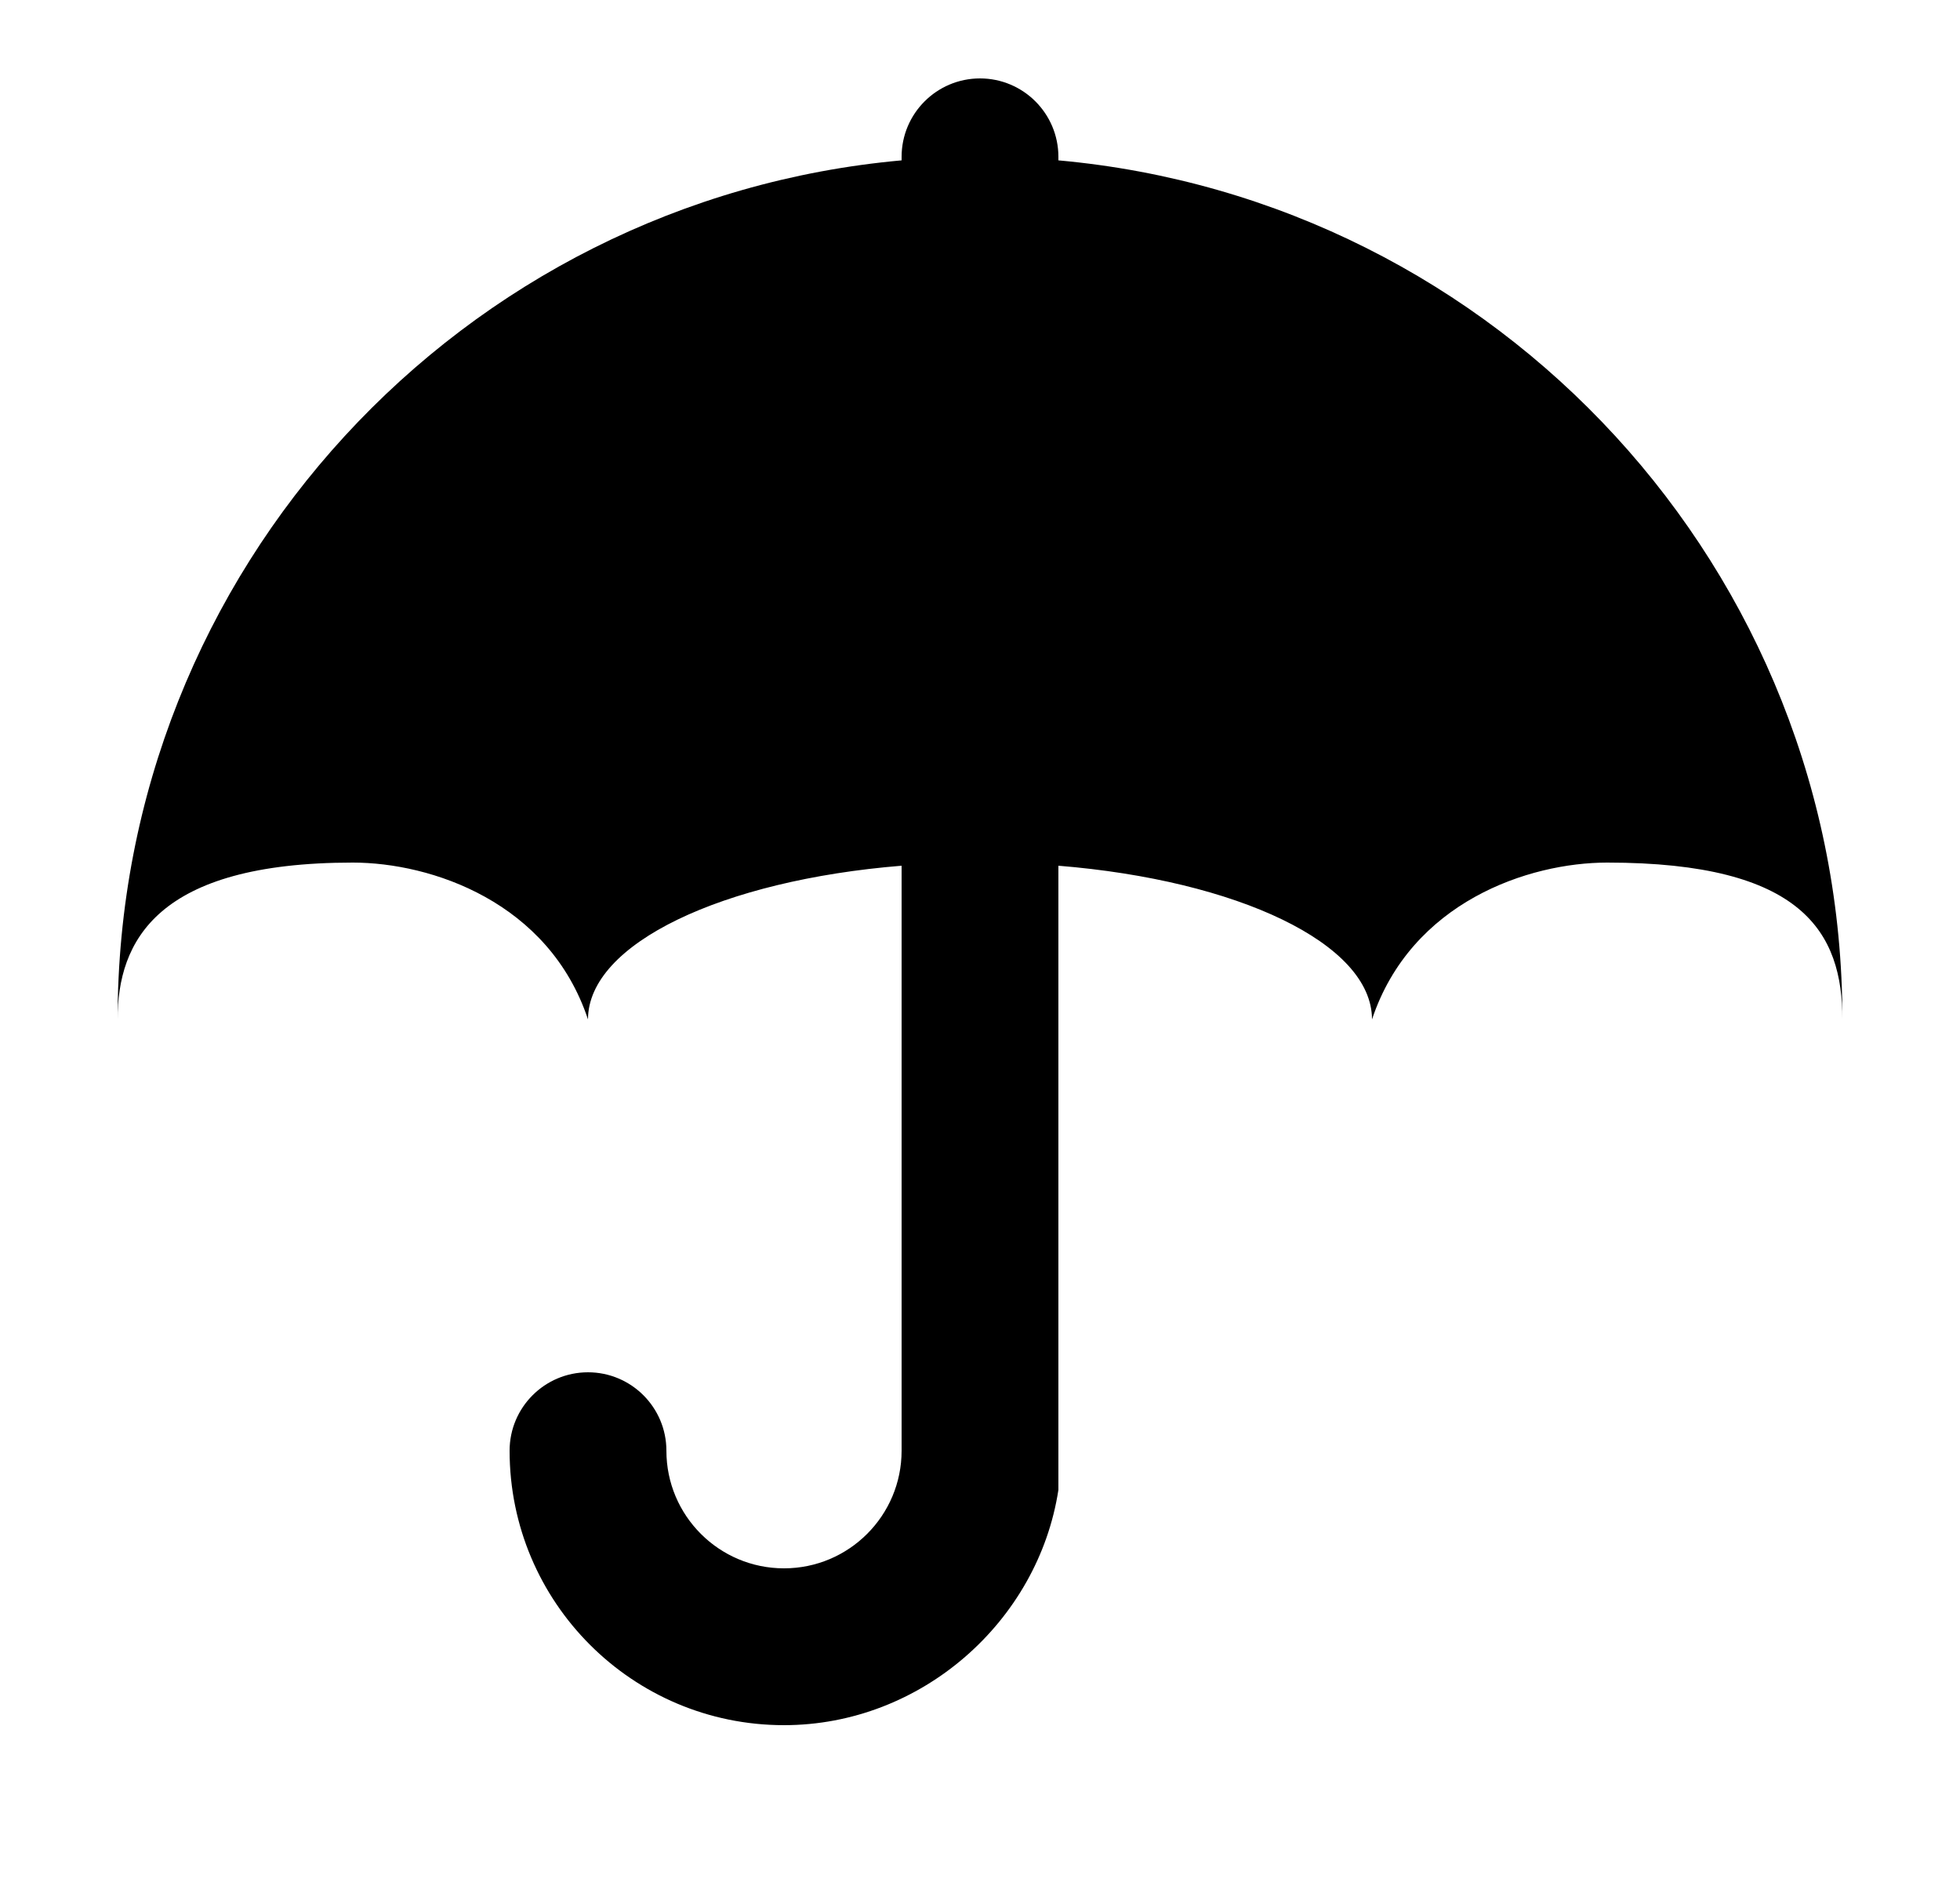 <svg width="25" height="24" viewBox="0 0 25 24" fill="none" xmlns="http://www.w3.org/2000/svg">
<g style="mix-blend-mode:multiply">
<path d="M6.5 18.5C6.5 20.433 8.067 22 10 22C11.751 22 13.242 20.678 13.5 19V11.04C15.782 11.225 17.5 12.032 17.5 13C18 11.5 19.5 11 20.5 11C23 11 23.5 11.895 23.5 13C23.5 7.262 19.107 2.55 13.5 2.045V2C13.5 1.448 13.052 1 12.5 1C11.948 1 11.5 1.448 11.5 2V2.045C5.894 2.55 1.5 7.262 1.5 13C1.5 12 2 11 4.5 11C5.5 11 7 11.5 7.5 13C7.5 12.032 9.218 11.225 11.5 11.04V18.5C11.5 19.328 10.828 20 10 20C9.172 20 8.5 19.328 8.5 18.5C8.5 17.948 8.052 17.5 7.5 17.5C6.948 17.5 6.5 17.948 6.5 18.5Z" fill="currentColor"/>
</g>
</svg>
